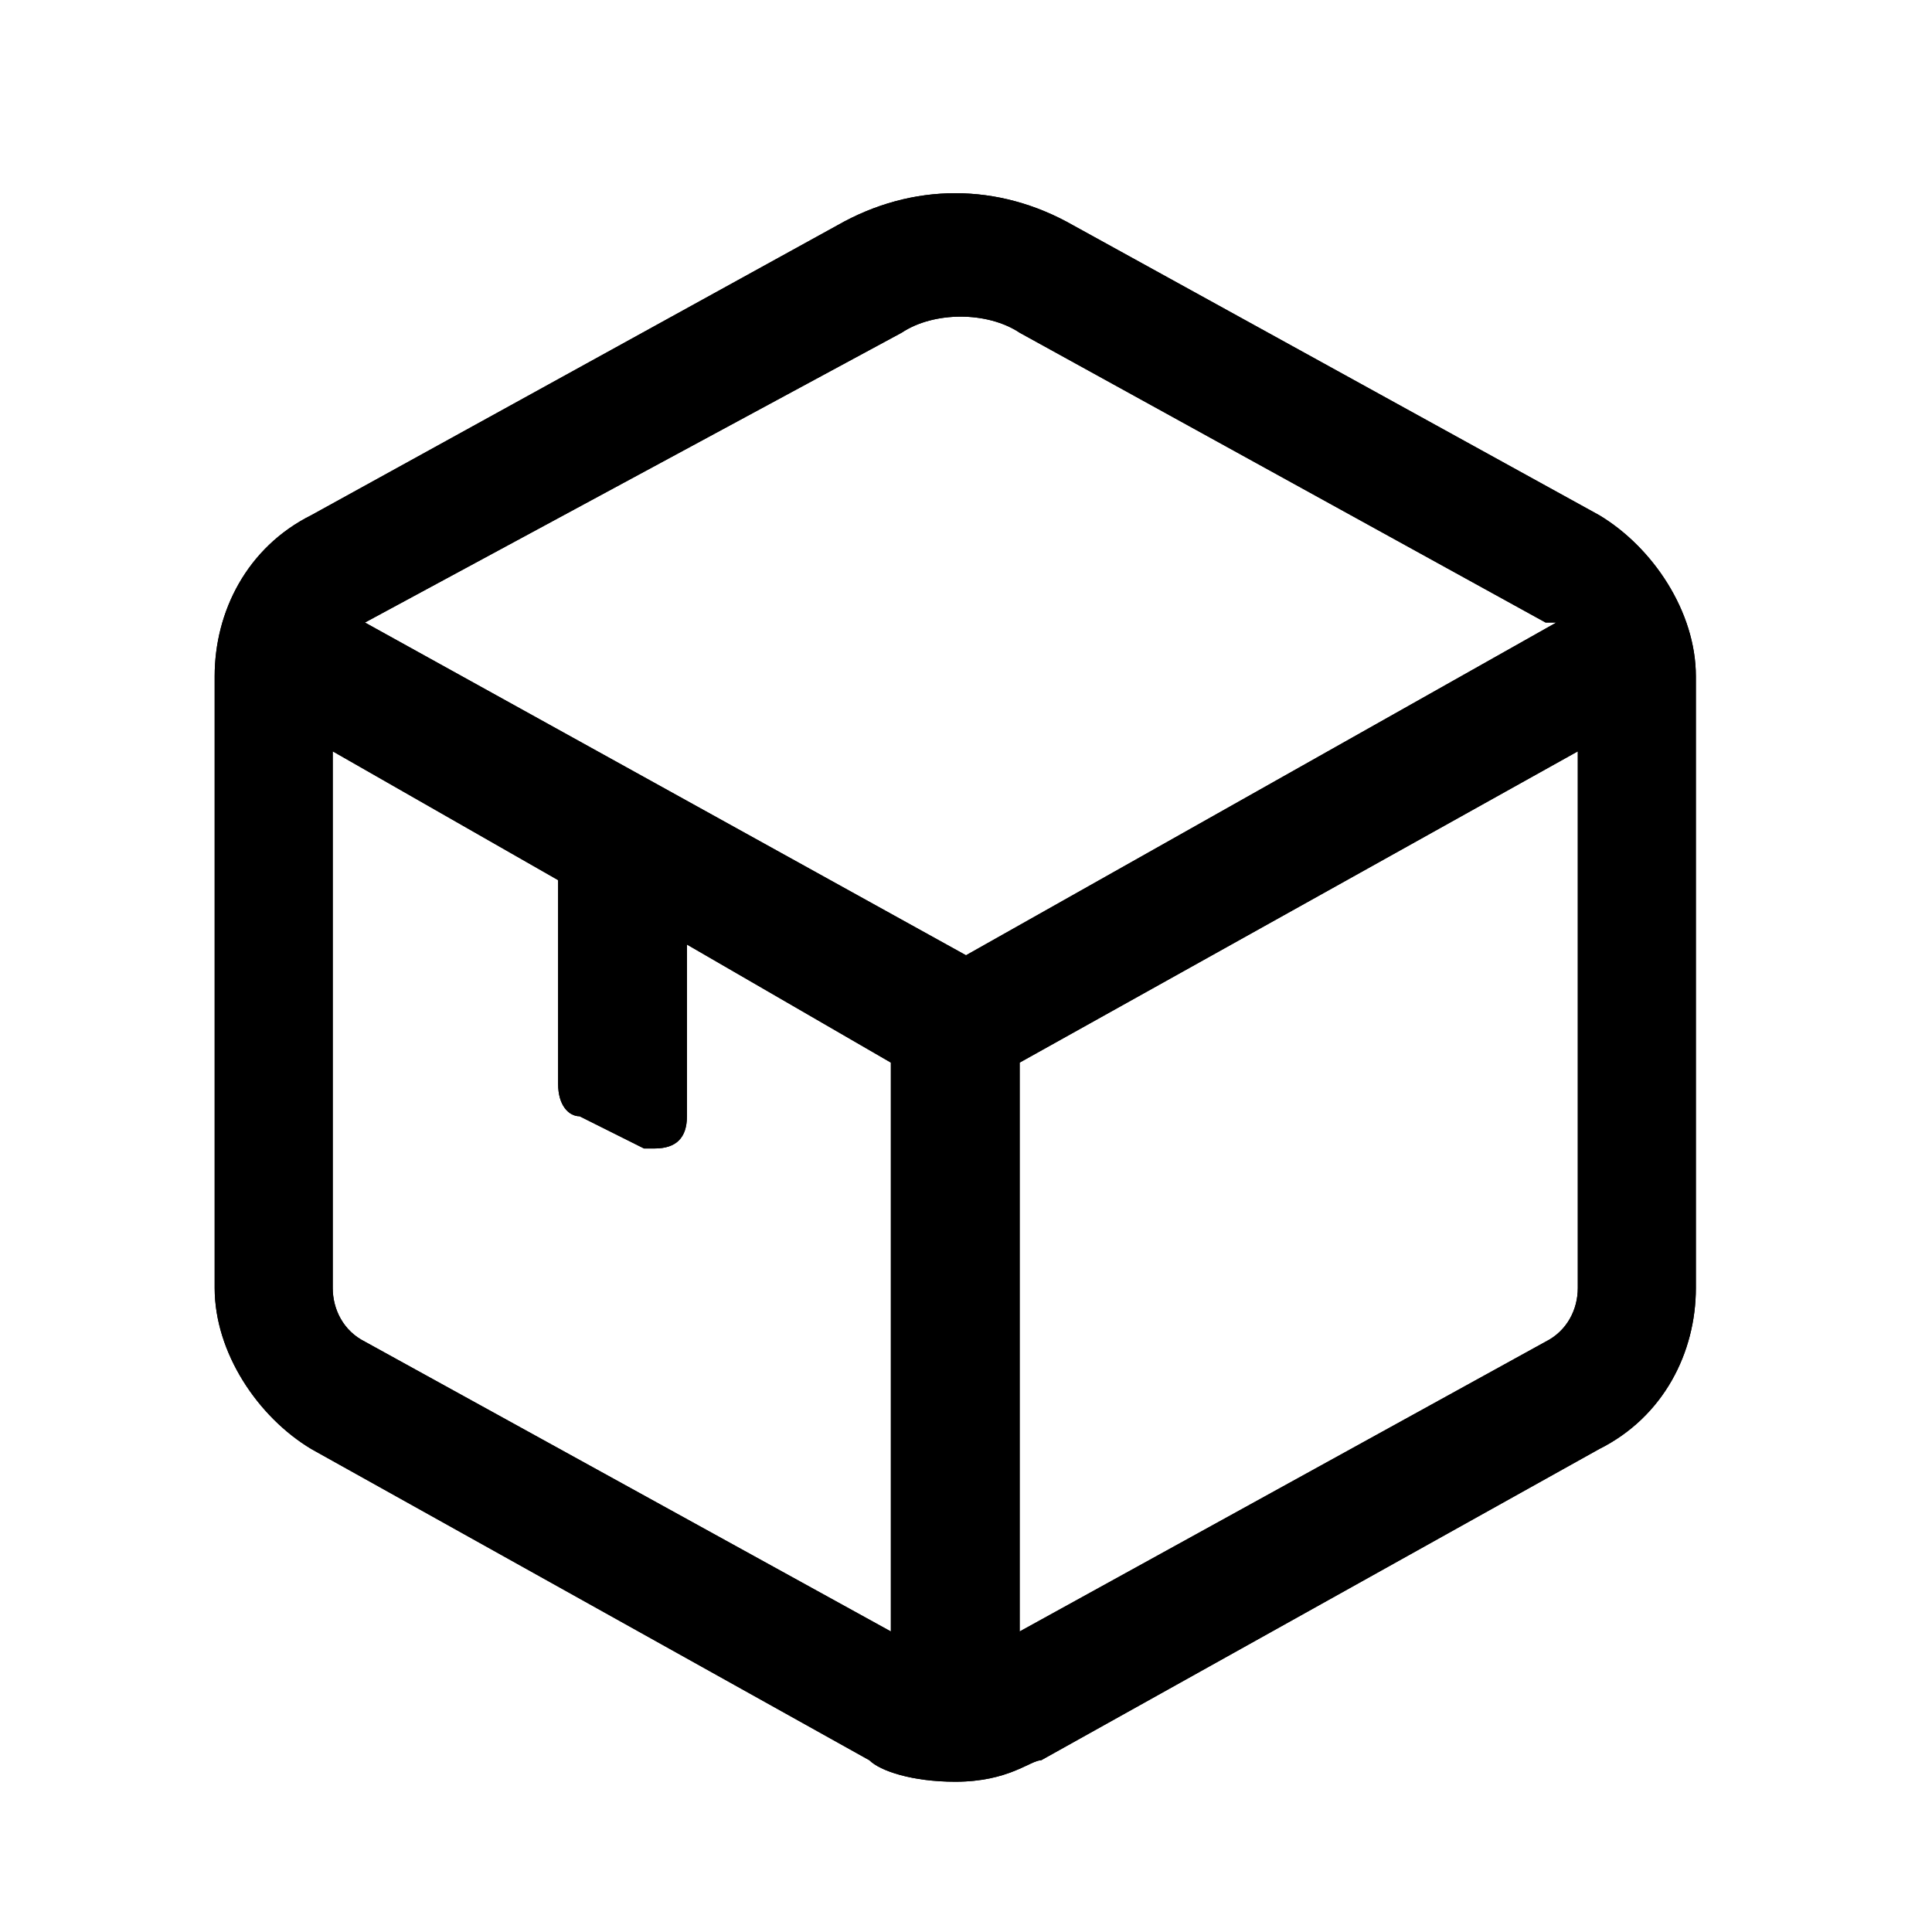 <?xml version="1.0" encoding="utf-8"?>
<!-- Generator: Adobe Illustrator 22.1.0, SVG Export Plug-In . SVG Version: 6.00 Build 0)  -->
<svg version="1.1" id="图层_1" xmlns="http://www.w3.org/2000/svg" xmlns:xlink="http://www.w3.org/1999/xlink" x="0px" y="0px"
	 viewBox="0 0 18 18" style="enable-background:new 0 0 18 18;" xml:space="preserve">
<style type="text/css">
	.st0{clip-path:url(#SVGID_2_);}
</style>
<g>
	<defs>
		<path id="SVGID_1_" d="M3.4,5.8l5.6,3.1l5.5-3.1c0,0,0,0-0.1,0L9.5,3.1c-0.3-0.2-0.8-0.2-1.1,0L3.4,5.8C3.4,5.8,3.4,5.8,3.4,5.8z
			 M8.9,16.6c-0.4,0-0.7-0.1-0.8-0.2l-5.2-2.9C2.4,13.2,2,12.6,2,12V6.3c0-0.6,0.3-1.2,0.9-1.5l4.9-2.7c0.7-0.4,1.5-0.4,2.2,0
			l4.9,2.7c0.5,0.3,0.9,0.9,0.9,1.5V12c0,0.6-0.3,1.2-0.9,1.5l-5.2,2.9C9.6,16.4,9.4,16.6,8.9,16.6z M9.5,15.2l4.9-2.7
			c0.2-0.1,0.3-0.3,0.3-0.5V7L9.5,9.9V15.2z M6.4,8.8v1.6c0,0.2-0.1,0.3-0.3,0.3c0,0-0.1,0-0.1,0l-0.6-0.3c-0.1,0-0.2-0.1-0.2-0.3
			V8.2L3.1,7v5c0,0.2,0.1,0.4,0.3,0.5l4.9,2.7V9.9L6.4,8.8z"/>
	</defs>
	<use xlink:href="#SVGID_1_"  style="overflow:visible;"/>
	<clipPath id="SVGID_2_">
		<use xlink:href="#SVGID_1_"  style="overflow:visible;"/>
	</clipPath>
	<g class="st0">
		<defs>
			<rect id="SVGID_3_" x="-562.1" y="-846.8" width="1424" height="1785"/>
		</defs>
		<use xlink:href="#SVGID_3_"  style="overflow:visible;"/>
		<clipPath id="SVGID_4_">
			<use xlink:href="#SVGID_3_"  style="overflow:visible;"/>
		</clipPath>
	</g>
</g>
</svg>
